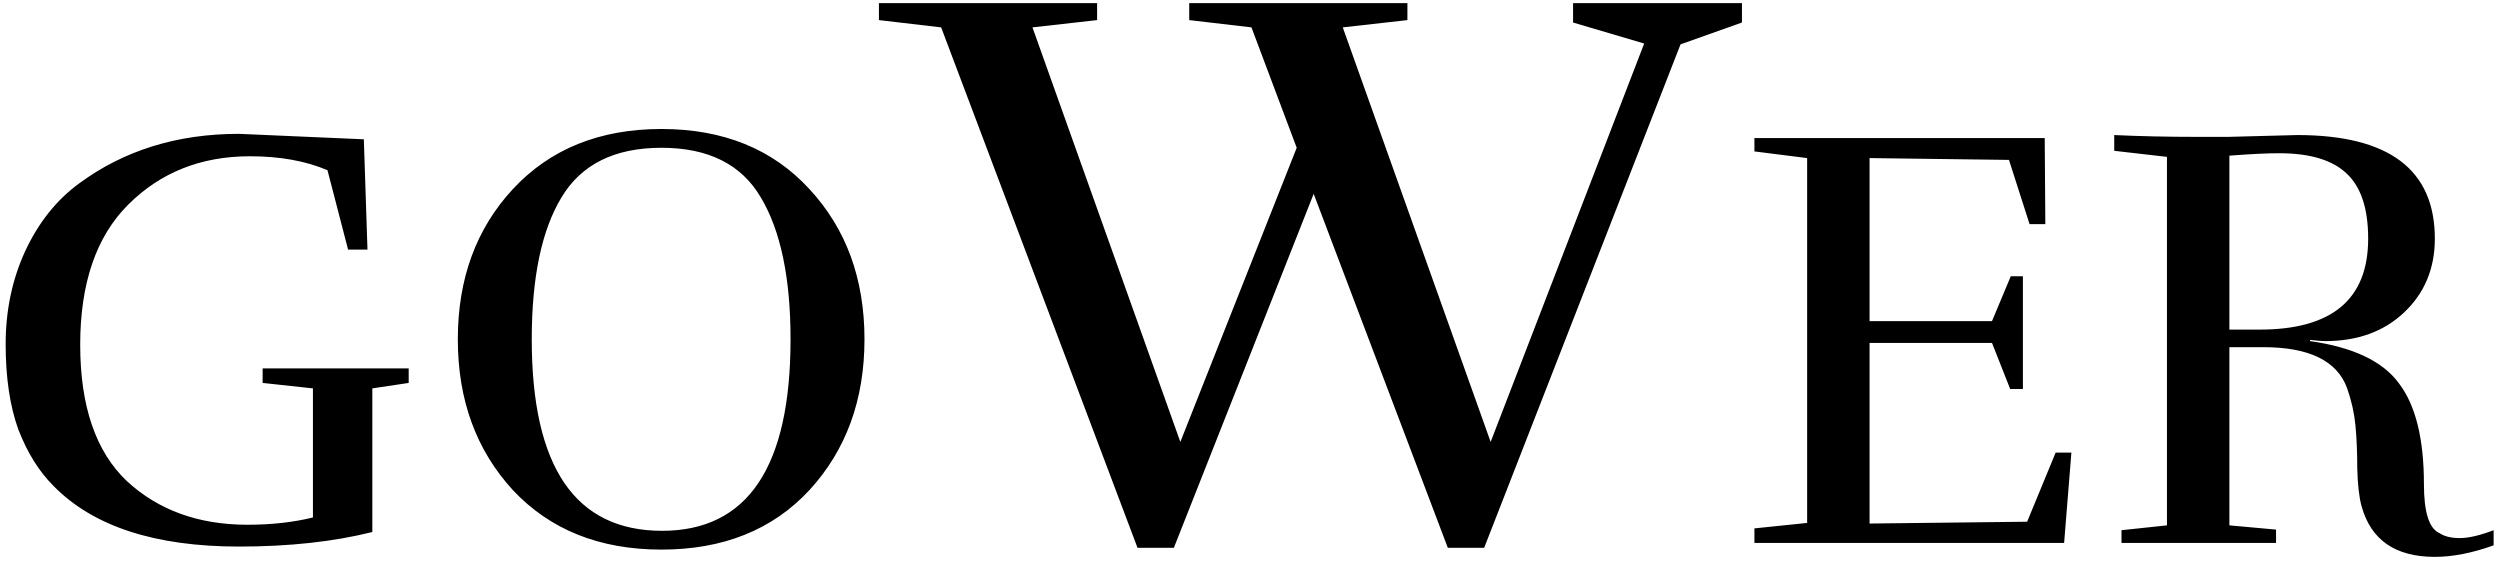<svg width="198" height="45" viewBox="0 0 198 45" fill="none" xmlns="http://www.w3.org/2000/svg">
<path d="M29.488 42.136C26.416 42.904 22.896 43.288 18.928 43.288C12.272 43.288 7.376 41.688 4.24 38.488C3.088 37.336 2.16 35.848 1.456 34.024C0.784 32.168 0.448 29.912 0.448 27.256C0.448 24.6 0.96 22.152 1.984 19.912C3.04 17.64 4.464 15.848 6.256 14.536C9.808 11.912 14.032 10.6 18.928 10.6L28.816 11.032L29.104 19.768H27.568L25.936 13.48C24.208 12.744 22.16 12.376 19.792 12.376C15.92 12.376 12.704 13.656 10.144 16.216C7.616 18.744 6.352 22.44 6.352 27.304C6.352 32.168 7.584 35.768 10.048 38.104C12.544 40.408 15.728 41.56 19.6 41.56C21.488 41.56 23.216 41.368 24.784 40.984V30.76L20.8 30.328V29.176H32.368V30.328L29.488 30.76V42.136ZM68.467 26.872C68.467 31.672 67.011 35.656 64.099 38.824C61.187 41.96 57.283 43.528 52.387 43.528C47.491 43.528 43.571 41.96 40.627 38.824C37.715 35.656 36.259 31.672 36.259 26.872C36.259 22.072 37.715 18.104 40.627 14.968C43.571 11.8 47.491 10.216 52.387 10.216C57.283 10.216 61.187 11.8 64.099 14.968C67.011 18.104 68.467 22.072 68.467 26.872ZM52.435 42.04C59.219 42.04 62.611 36.984 62.611 26.872C62.611 22.008 61.827 18.264 60.259 15.64C58.723 13.016 56.099 11.704 52.387 11.704C48.675 11.704 46.035 13.016 44.467 15.64C42.899 18.232 42.115 21.976 42.115 26.872C42.115 36.984 45.555 42.04 52.435 42.04ZM69.611 0.248H86.891V1.592L81.771 2.168L93.483 35L102.699 11.704L99.115 2.168L94.187 1.592V0.248H111.467V1.592L106.347 2.168L118.059 35L130.219 3.448L124.587 1.784V0.248H137.963V1.784L133.099 3.512L117.547 43.384H114.667L104.043 15.352L92.971 43.384H90.091L74.539 2.168L69.611 1.592V0.248ZM138.95 43V41.848L143.126 41.416V12.52L138.95 11.992V10.936H161.942L161.99 17.752H160.742L159.11 12.664L148.07 12.52V25.432H157.766L159.254 21.88H160.214V30.808H159.206L157.766 27.16H148.07V41.464L160.55 41.32L162.806 35.848H164.054L163.478 43H138.95ZM176.567 26.104H178.967C184.695 26.104 187.559 23.704 187.559 18.904C187.559 16.536 186.999 14.824 185.879 13.768C184.759 12.68 182.967 12.136 180.503 12.136C179.543 12.136 178.231 12.2 176.567 12.328V26.104ZM176.471 10.84L181.943 10.696C189.207 10.696 192.839 13.432 192.839 18.904C192.839 21.272 192.023 23.224 190.391 24.76C188.791 26.264 186.711 27.016 184.151 27.016C183.927 27.016 183.527 26.984 182.951 26.92V27.016C186.375 27.496 188.727 28.616 190.007 30.376C191.319 32.104 191.975 34.76 191.975 38.344C191.975 40.584 192.391 41.88 193.223 42.232C193.607 42.488 194.135 42.616 194.807 42.616C195.511 42.616 196.407 42.408 197.495 41.992V43.192C195.799 43.8 194.247 44.104 192.839 44.104C189.703 44.104 187.767 42.76 187.031 40.072C186.839 39.368 186.727 38.376 186.695 37.096C186.695 35.816 186.647 34.68 186.551 33.688C186.455 32.696 186.231 31.704 185.879 30.712C185.079 28.568 182.871 27.496 179.255 27.496H176.567V41.608L180.263 41.944V43H168.023V41.992L171.623 41.608V12.424L167.447 11.944V10.696C169.495 10.792 171.687 10.84 174.023 10.84H176.471Z" fill="black"/>
</svg>
